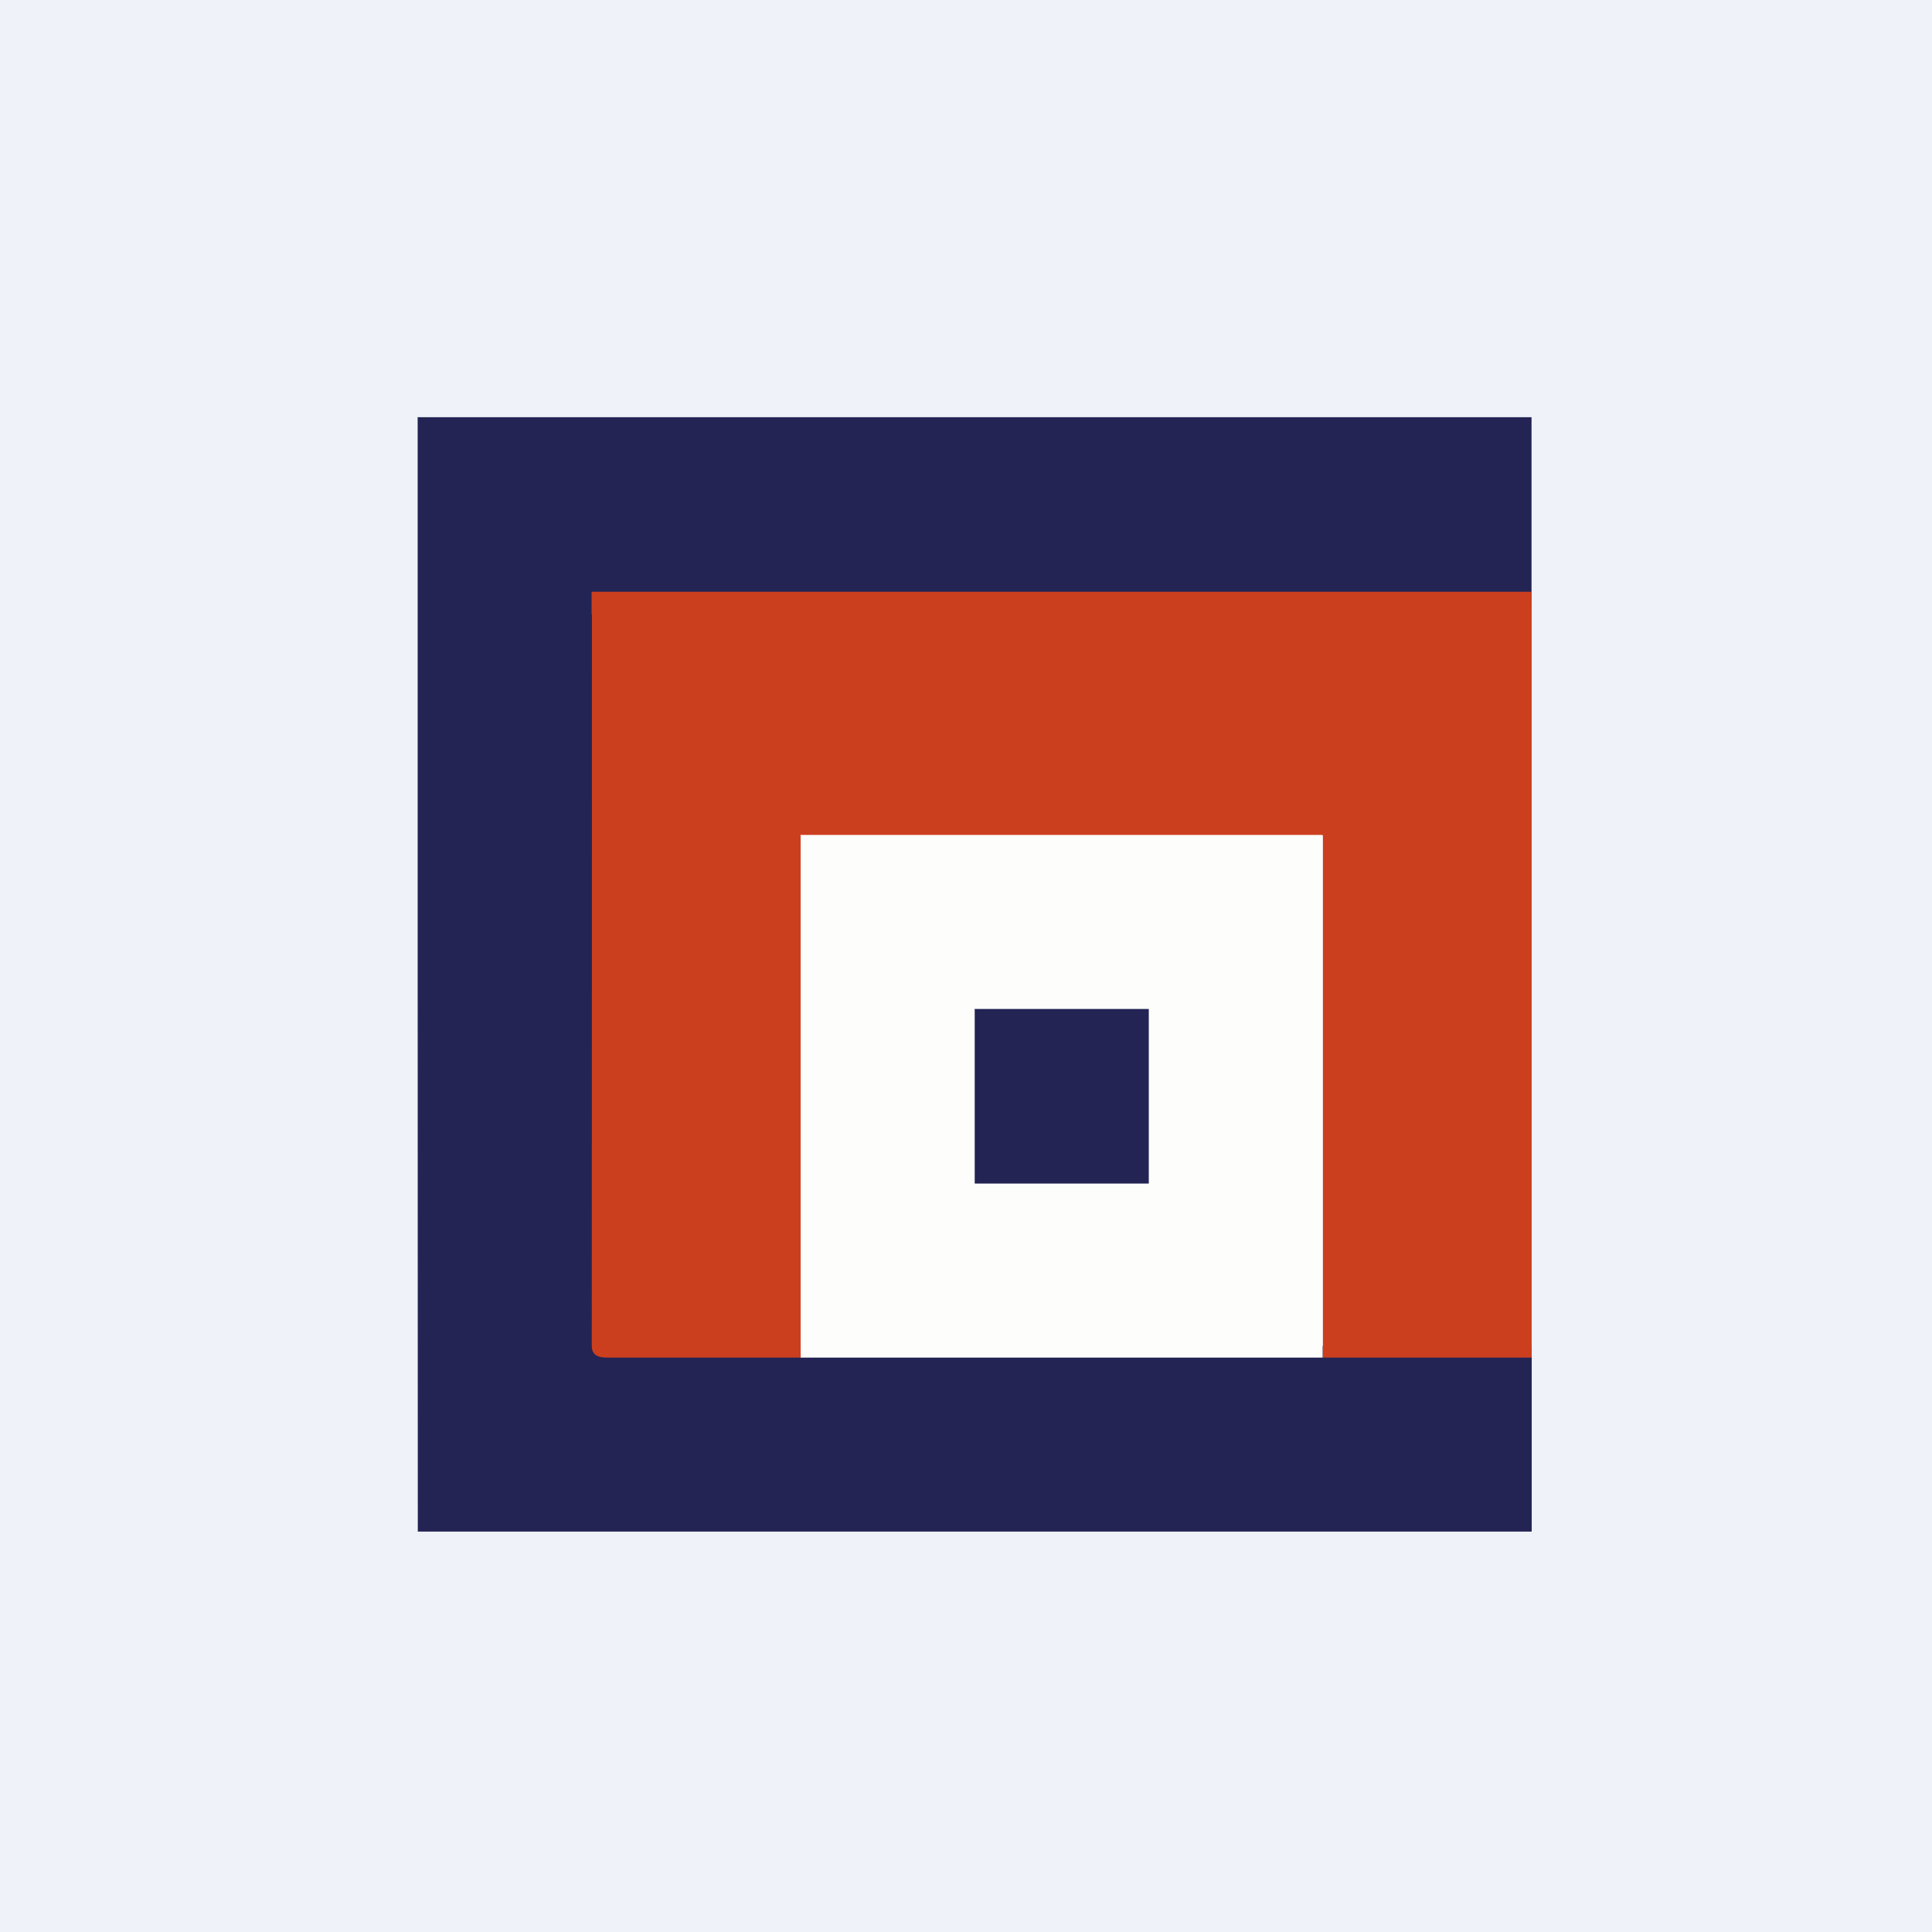 <?xml version="1.0" encoding="UTF-8"?>
<!-- generated by Finnhub -->
<svg viewBox="0 0 55.5 55.5" xmlns="http://www.w3.org/2000/svg">
<path d="M 0,0 H 55.5 V 55.5 H 0 Z" fill="rgb(239, 242, 248)"/>
<path d="M 11.988,11.985 H 43.996 V 17.332 H 17.33 V 38.666 H 44.001 V 43.998 H 12.002 C 11.998,33.334 11.998,22.668 11.998,12 Z" fill="rgb(35, 36, 84)"/>
<path d="M 16.994,17.632 V 17 H 44 V 39 H 38 V 24 H 23 V 39 H 17.479 C 17.317,39 17,39 17,38.676 C 17.004,31.723 17.004,24.601 17.004,17.647 Z" fill="rgb(203, 63, 31)"/>
<path d="M 22.99,23.985 H 37.995 V 39 H 23 V 24 Z" fill="rgb(253, 253, 252)"/>
<path d="M 27.99,28.985 H 33.001 V 34 H 28 V 29 Z" fill="rgb(35, 36, 84)"/>
</svg>
